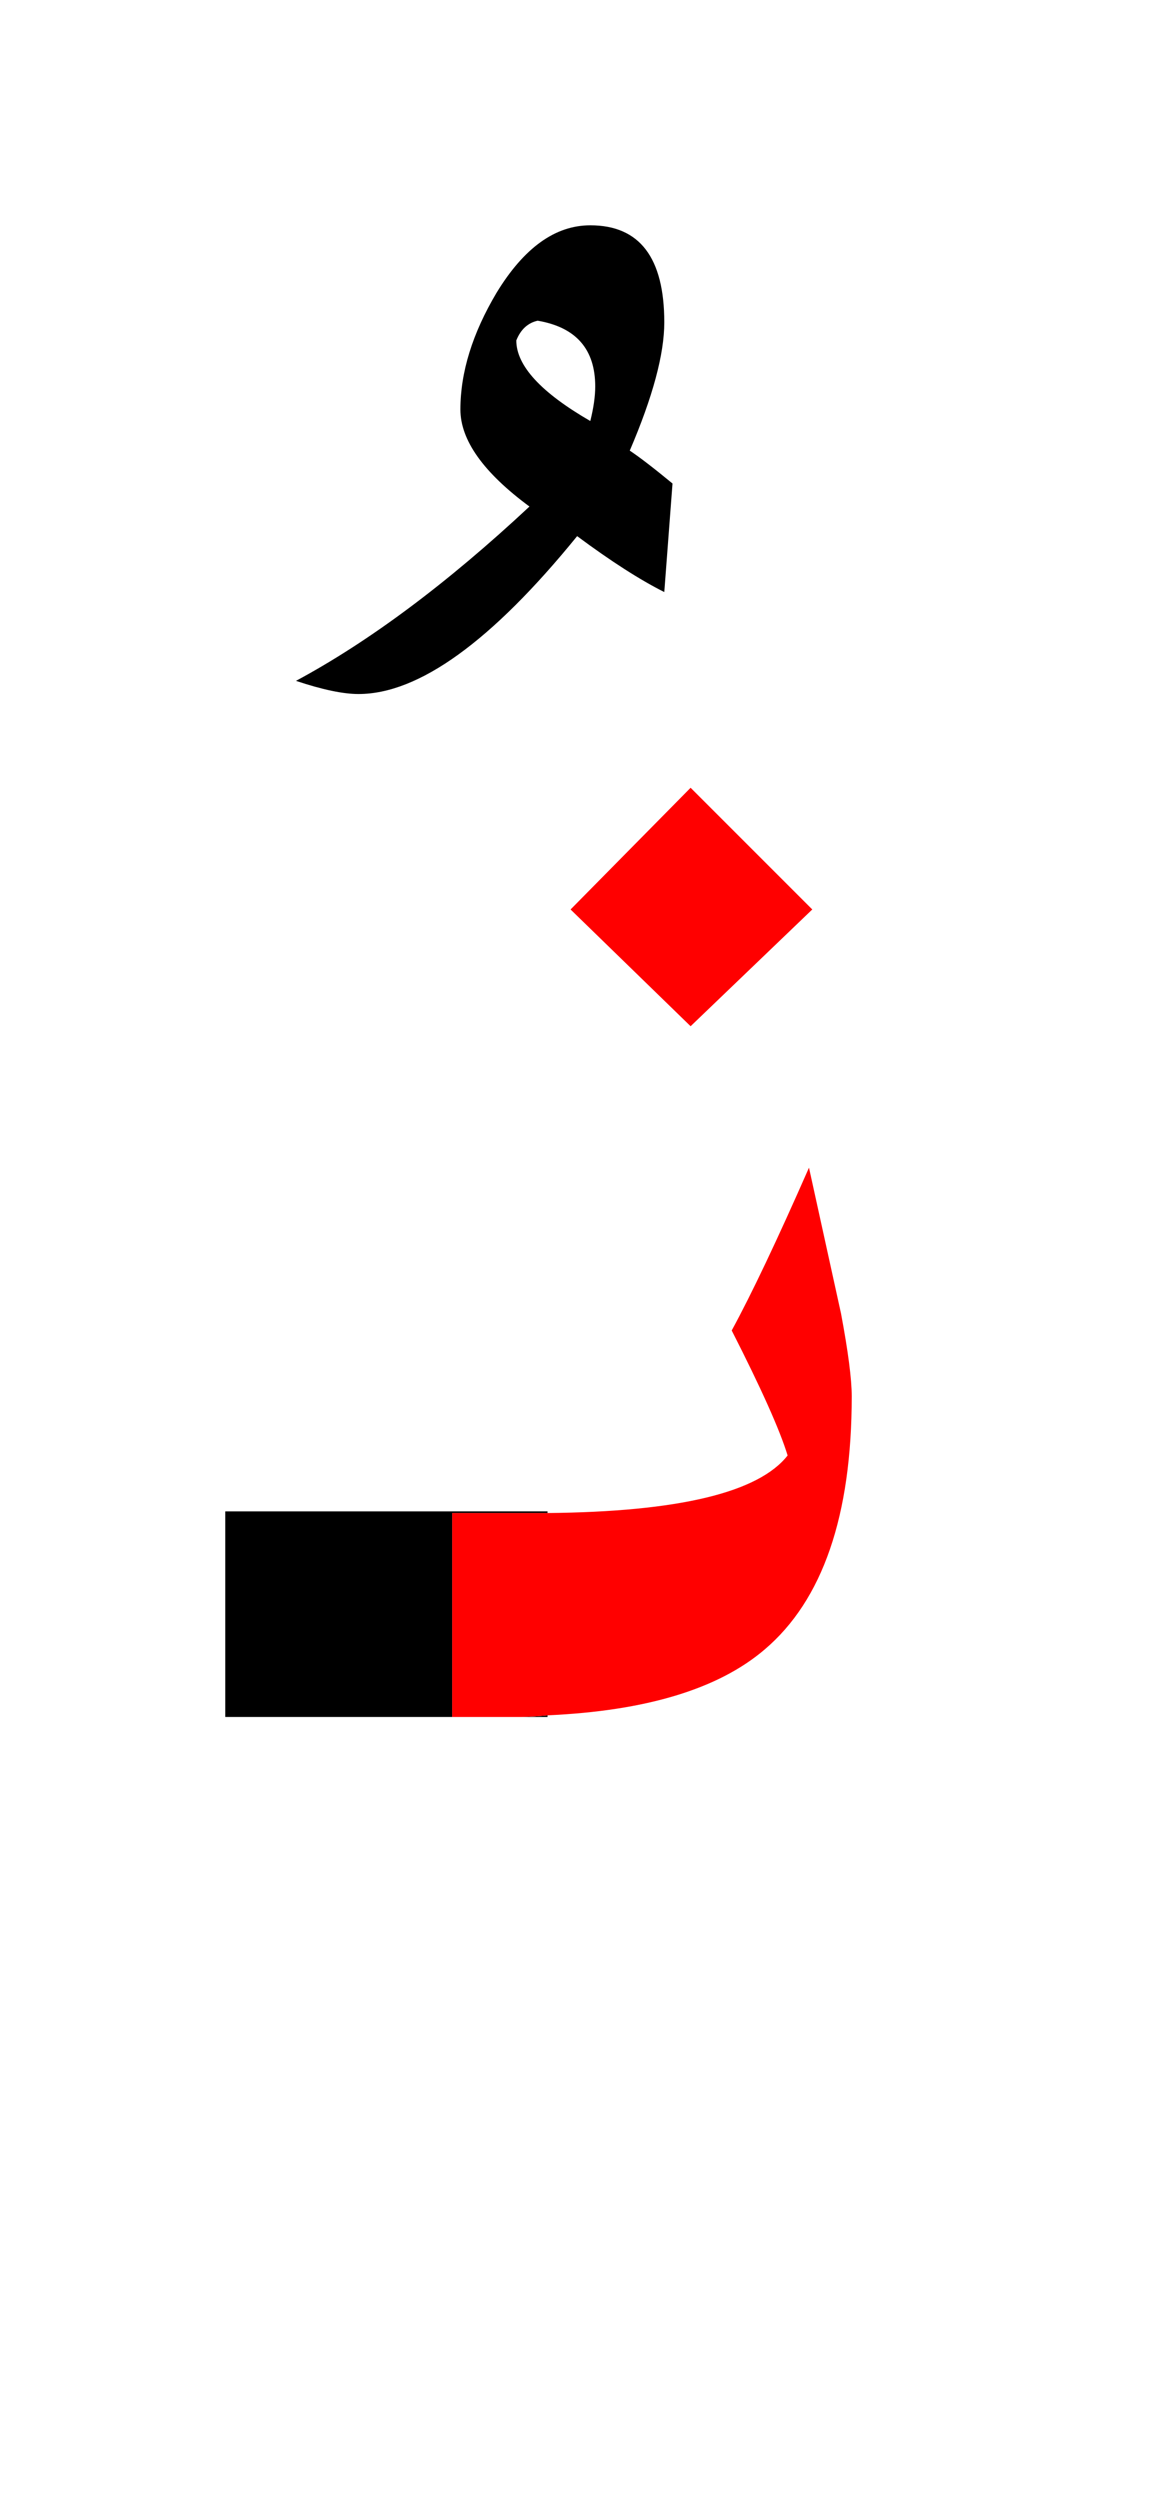 <?xml version="1.0" encoding="UTF-8" standalone="no"?><!DOCTYPE svg PUBLIC "-//W3C//DTD SVG 1.1//EN" "http://www.w3.org/Graphics/SVG/1.1/DTD/svg11.dtd"><svg width="100%" height="100%" viewBox="0 0 35 76" version="1.1" xmlns="http://www.w3.org/2000/svg" xmlns:xlink="http://www.w3.org/1999/xlink" xml:space="preserve" xmlns:serif="http://www.serif.com/" style="fill-rule:evenodd;clip-rule:evenodd;stroke-linejoin:round;stroke-miterlimit:2;"><path d="M15.85,52.2l0.8,-0l-0,-0.05c-0.261,0.027 -0.528,0.044 -0.8,0.05Z"/><path d="M16.65,46l-2.9,0l0,6.2l-6.9,-0l0,-6.25l9.8,-0l-0,0.05Z"/><path d="M15.1,8.9c-0.733,1.233 -1.1,2.417 -1.1,3.55c0,0.933 0.7,1.917 2.1,2.95c-2.5,2.333 -4.867,4.1 -7.1,5.3c0.8,0.267 1.433,0.4 1.9,0.4c1.833,0 4.05,-1.6 6.65,-4.8c1.033,0.767 1.917,1.333 2.65,1.7l0.25,-3.3c-0.567,-0.467 -1,-0.8 -1.3,-1c0.7,-1.633 1.05,-2.933 1.05,-3.9c0,-1.967 -0.75,-2.95 -2.25,-2.95c-1.067,-0 -2.017,0.683 -2.85,2.05Zm1.25,0.85c1.167,0.2 1.75,0.867 1.75,2c0,0.3 -0.05,0.65 -0.15,1.05c-1.5,-0.867 -2.25,-1.683 -2.25,-2.45c0.133,-0.333 0.35,-0.533 0.65,-0.6Z"/><path d="M25.575,39.938c0.217,1.158 0.325,1.995 0.325,2.512c-0,3.633 -0.883,6.2 -2.65,7.7c-1.404,1.199 -3.604,1.866 -6.6,2c-0.261,0.027 -0.528,0.044 -0.8,0.05l-2.1,-0l0,-6.2l2.9,0c3.982,-0.038 6.415,-0.621 7.3,-1.75c-0.233,-0.767 -0.8,-2.033 -1.7,-3.8c0.6,-1.1 1.383,-2.75 2.35,-4.95l0.975,4.438Z" style="fill:#f00;"/><path d="M17.35,27.65l3.65,3.55l3.7,-3.55l-3.7,-3.7l-3.65,3.7Z" style="fill:#f00;"/></svg>